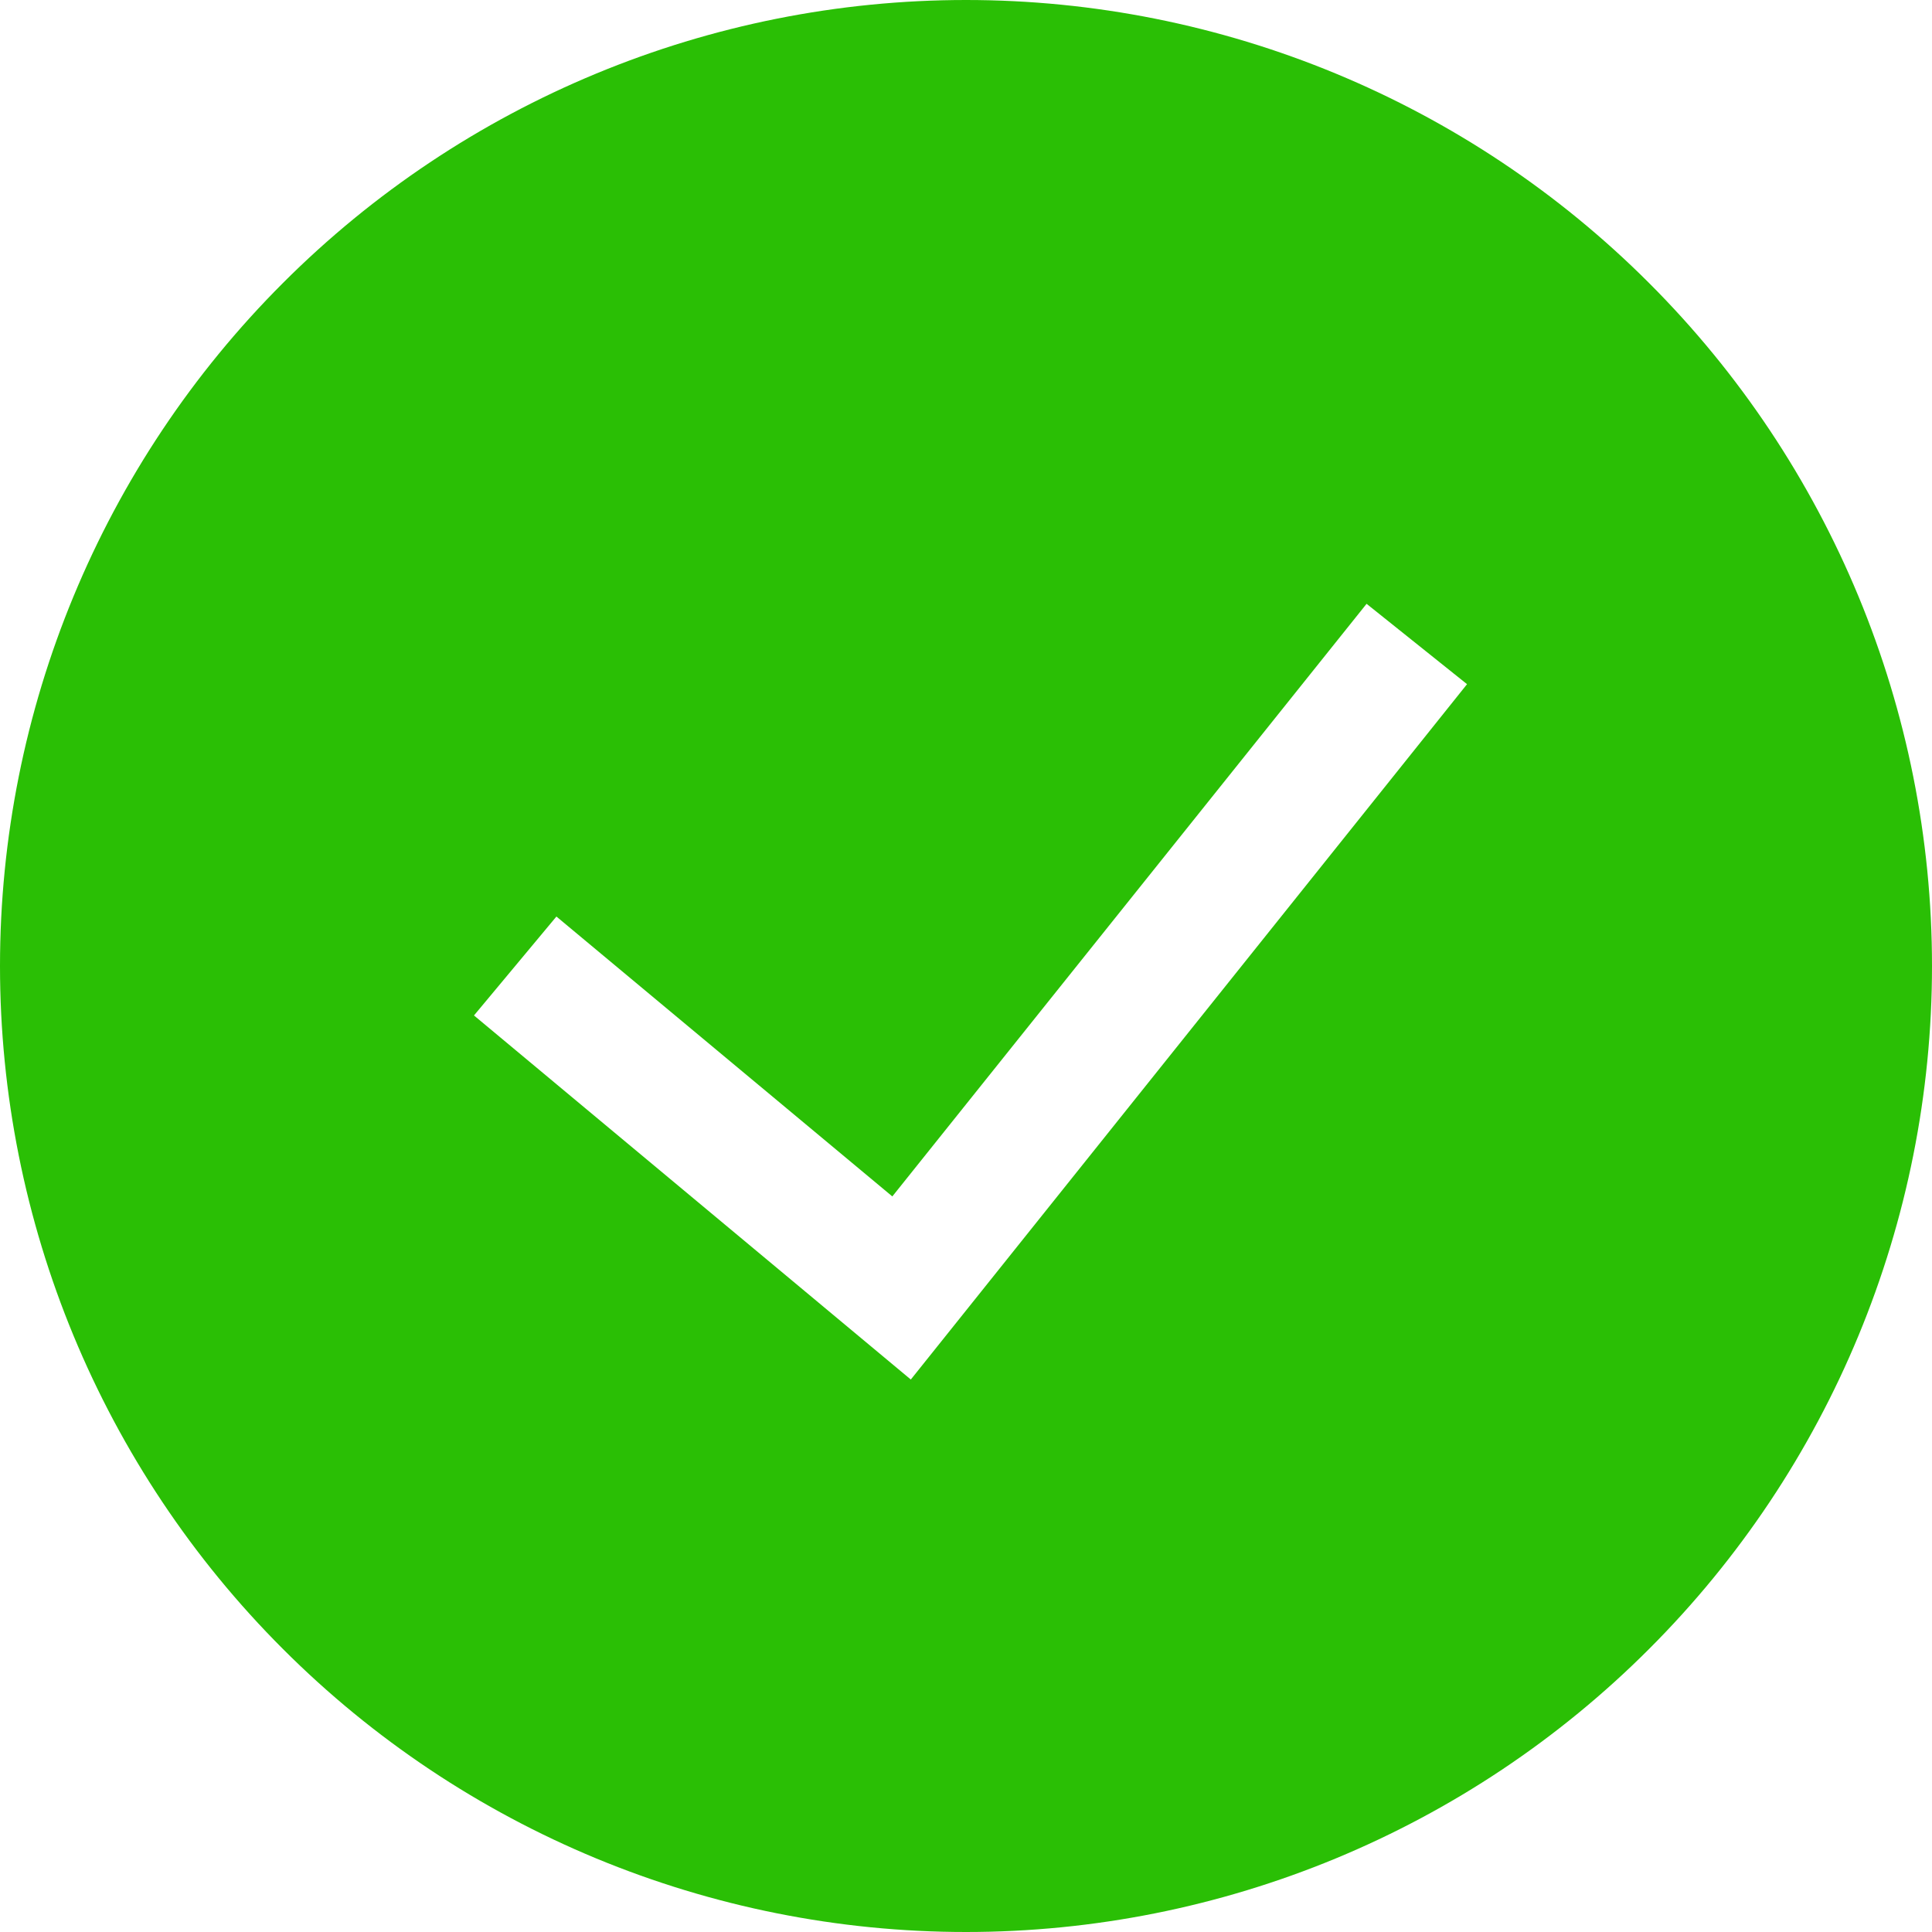 <svg width="15" height="15" viewBox="0 0 15 15" fill="none" xmlns="http://www.w3.org/2000/svg">
<g id="teenyicons:tick-circle-solid" clip-path="url(#clip0_98_412)">
<path id="Vector" fill-rule="evenodd" clip-rule="evenodd" d="M0 7.5C0 5.511 0.79 3.603 2.197 2.197C3.603 0.79 5.511 0 7.5 0C9.489 0 11.397 0.79 12.803 2.197C14.21 3.603 15 5.511 15 7.5C15 9.489 14.21 11.397 12.803 12.803C11.397 14.21 9.489 15 7.5 15C5.511 15 3.603 14.21 2.197 12.803C0.79 11.397 0 9.489 0 7.5ZM7.072 10.71L11.39 5.312L10.61 4.688L6.928 9.289L4.32 7.116L3.68 7.884L7.072 10.711V10.71Z" fill="#2ABF05"/>
</g>
<defs>
<clipPath id="clip0_98_412">
<rect width="15" height="15" fill="white"/>
</clipPath>
</defs>
</svg>
